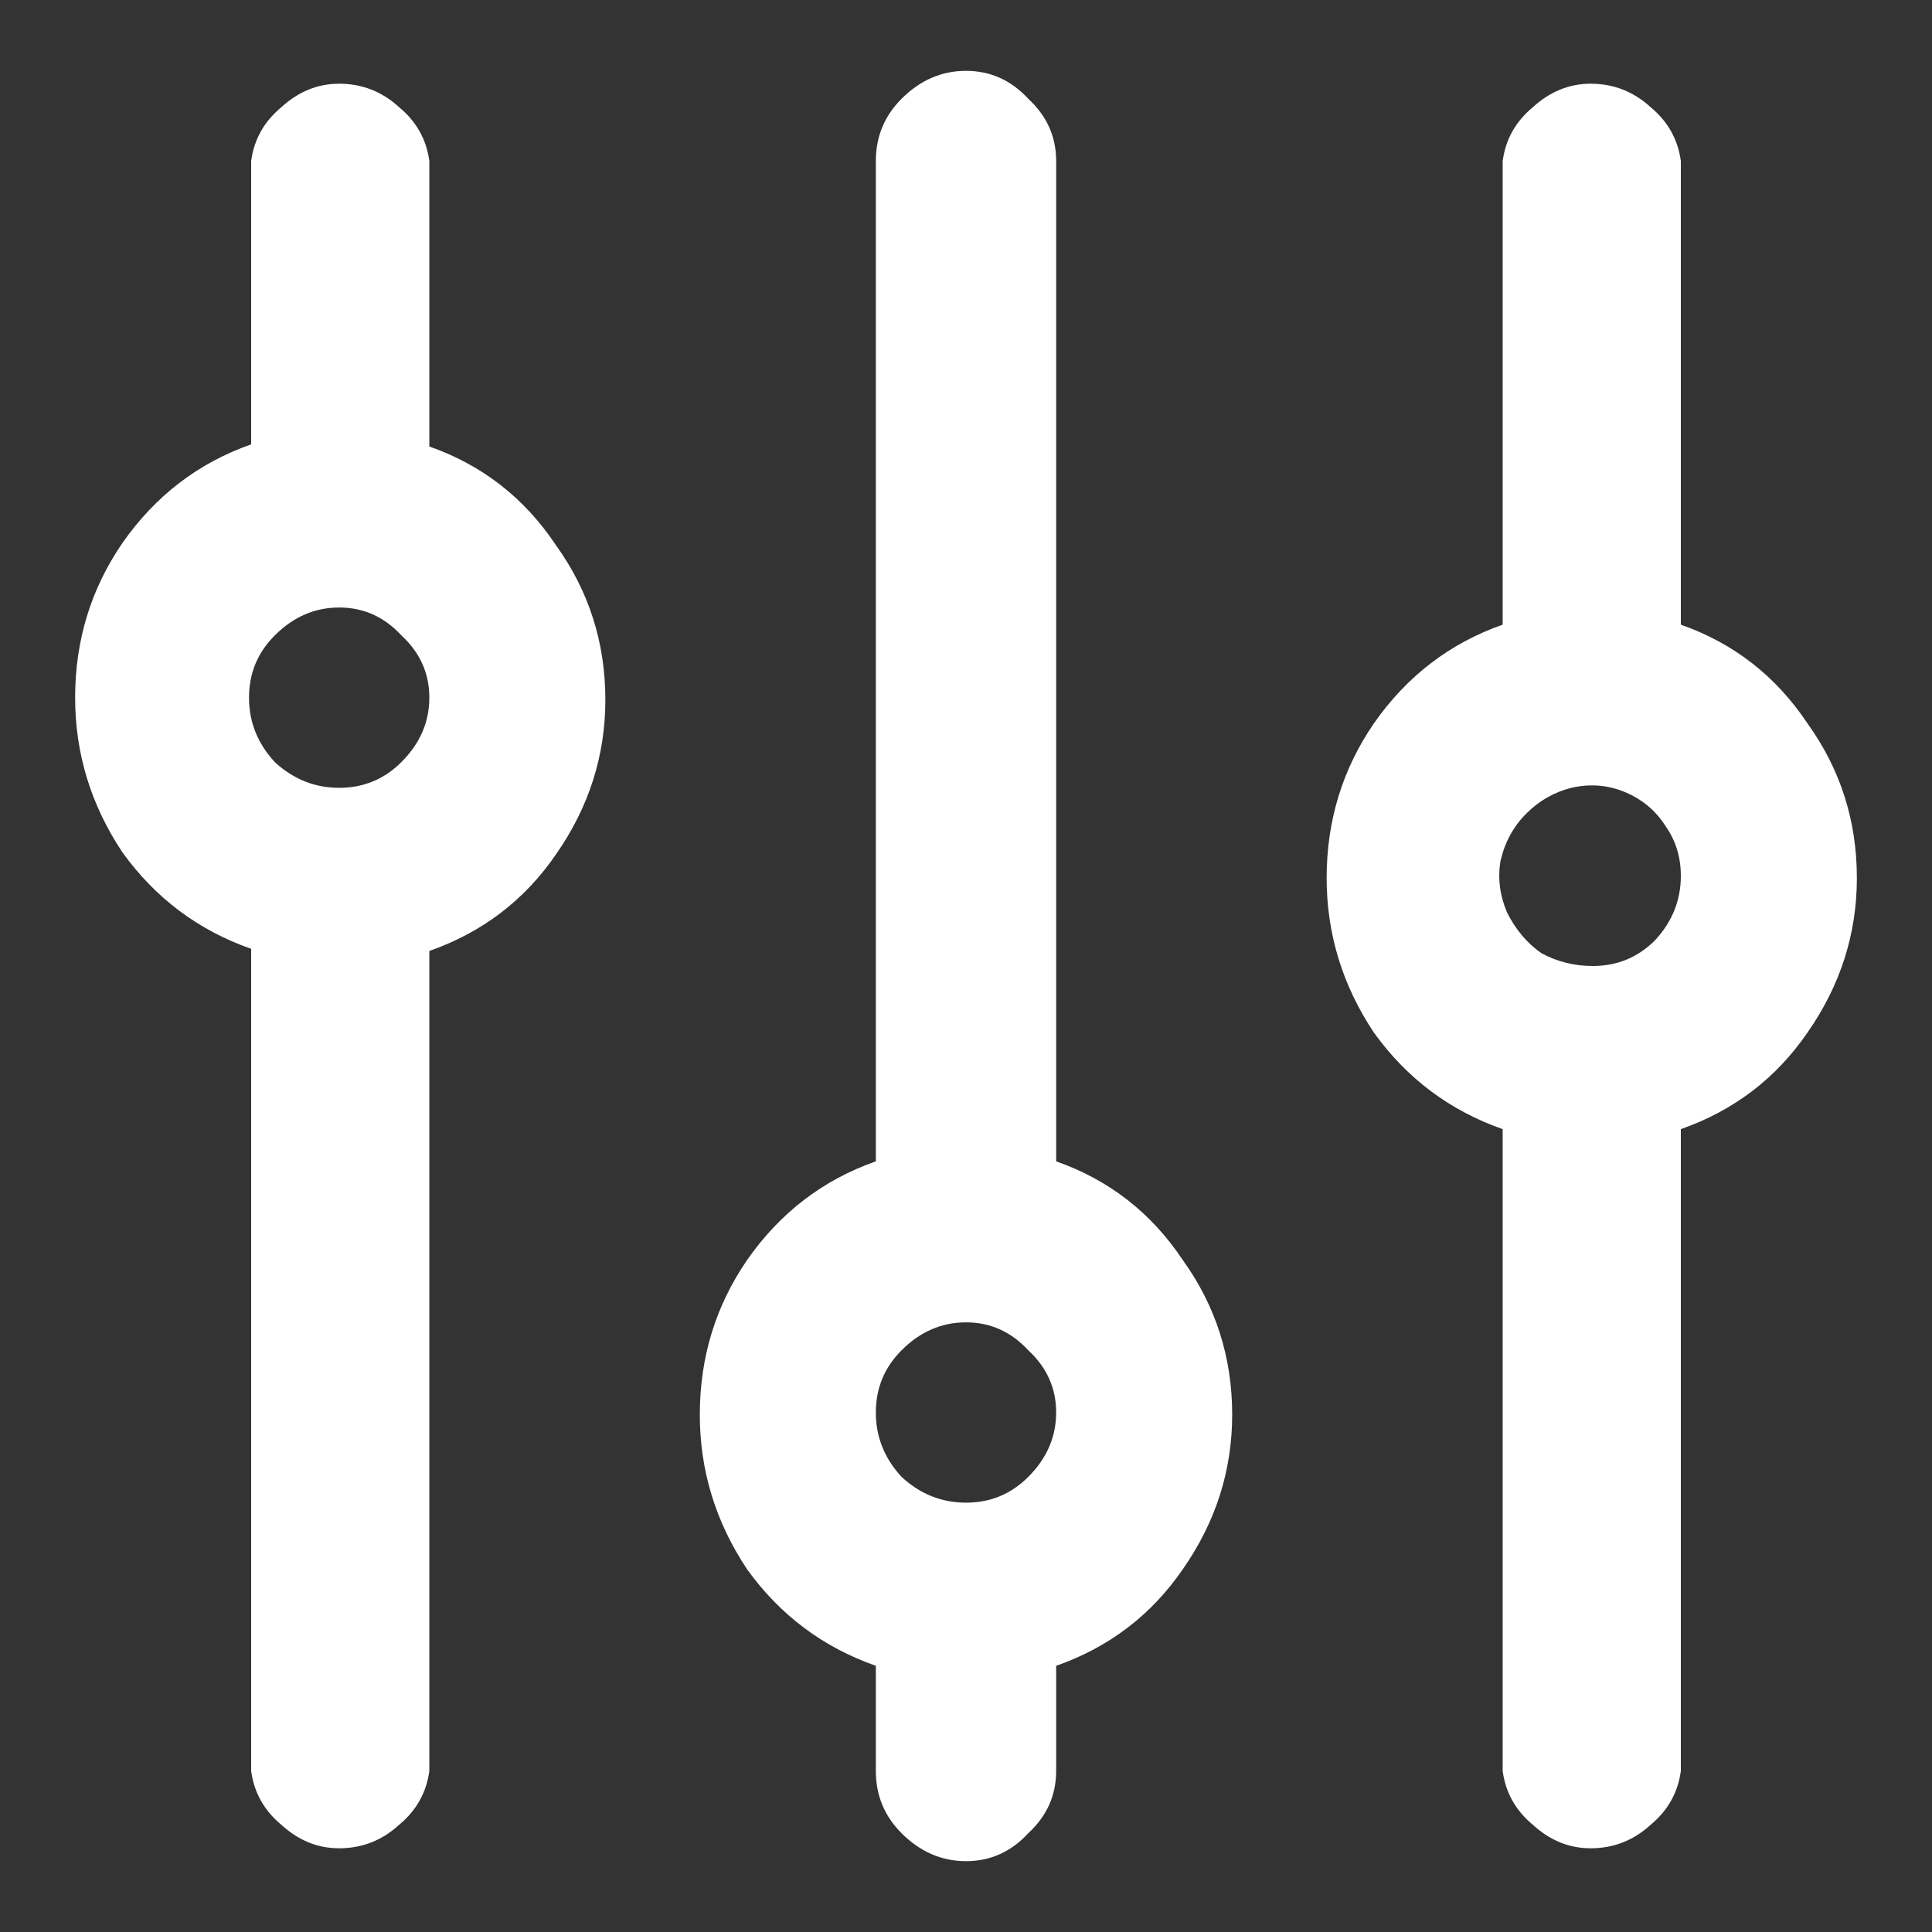 <svg width="18" height="18" viewBox="0 0 18 18" fill="none" xmlns="http://www.w3.org/2000/svg">
<rect x="0" y="0" width="18" height="18" fill="#333333" stroke="none"/>
<path d="M15.66 5.82V1.5C15.633 1.3 15.54 1.133 15.38 1C15.22 0.853 15.033 0.78 14.82 0.78C14.62 0.78 14.44 0.853 14.28 1C14.12 1.133 14.027 1.3 14 1.5V5.82C13.507 5.993 13.107 6.3 12.8 6.74C12.507 7.167 12.36 7.647 12.36 8.18C12.36 8.7 12.507 9.18 12.8 9.62C13.107 10.047 13.507 10.347 14 10.52V16.5C14.027 16.7 14.12 16.867 14.28 17C14.44 17.147 14.62 17.22 14.82 17.22C15.033 17.22 15.22 17.147 15.38 17C15.54 16.867 15.633 16.7 15.66 16.5V10.52C16.153 10.347 16.547 10.047 16.84 9.62C17.147 9.18 17.3 8.7 17.3 8.18C17.3 7.647 17.147 7.167 16.84 6.74C16.547 6.3 16.153 5.993 15.66 5.82ZM14.84 9C14.667 9 14.507 8.96 14.36 8.88C14.227 8.787 14.12 8.66 14.04 8.5C13.973 8.34 13.953 8.18 13.98 8.02C14.02 7.847 14.1 7.7 14.22 7.58C14.34 7.46 14.48 7.38 14.64 7.34C14.813 7.3 14.98 7.313 15.14 7.38C15.3 7.447 15.427 7.553 15.52 7.7C15.613 7.833 15.66 7.987 15.66 8.16C15.66 8.387 15.58 8.587 15.42 8.76C15.26 8.92 15.067 9 14.84 9ZM9.84 10.82V1.5C9.84 1.273 9.753 1.08 9.58 0.92C9.42 0.747 9.227 0.66 9 0.66C8.773 0.66 8.573 0.747 8.4 0.92C8.24 1.08 8.16 1.273 8.16 1.5V10.82C7.667 10.993 7.267 11.3 6.96 11.74C6.667 12.167 6.52 12.647 6.52 13.18C6.52 13.7 6.667 14.18 6.96 14.62C7.267 15.047 7.667 15.347 8.16 15.52V16.5C8.16 16.727 8.24 16.92 8.4 17.08C8.573 17.253 8.773 17.34 9 17.34C9.227 17.34 9.42 17.253 9.58 17.08C9.753 16.92 9.84 16.727 9.84 16.5V15.52C10.333 15.347 10.727 15.047 11.02 14.62C11.327 14.18 11.48 13.7 11.48 13.18C11.48 12.647 11.327 12.167 11.02 11.74C10.727 11.3 10.333 10.993 9.84 10.82ZM9 14C8.773 14 8.573 13.92 8.4 13.76C8.24 13.587 8.16 13.387 8.16 13.16C8.16 12.933 8.24 12.74 8.4 12.58C8.573 12.407 8.773 12.32 9 12.32C9.227 12.32 9.42 12.407 9.58 12.58C9.753 12.74 9.84 12.933 9.84 13.16C9.84 13.387 9.753 13.587 9.58 13.76C9.42 13.92 9.227 14 9 14ZM4 4.14V1.5C3.973 1.3 3.88 1.133 3.72 1C3.56 0.853 3.373 0.78 3.16 0.78C2.96 0.78 2.78 0.853 2.62 1C2.46 1.133 2.367 1.3 2.34 1.5V4.14C1.847 4.313 1.447 4.62 1.14 5.06C0.847 5.487 0.7 5.967 0.7 6.5C0.7 7.02 0.847 7.5 1.14 7.94C1.447 8.367 1.847 8.667 2.34 8.84V16.5C2.367 16.7 2.46 16.867 2.62 17C2.78 17.147 2.96 17.22 3.16 17.22C3.373 17.22 3.56 17.147 3.72 17C3.88 16.867 3.973 16.7 4 16.5V8.86C4.493 8.687 4.887 8.387 5.18 7.96C5.487 7.52 5.64 7.04 5.64 6.52C5.64 5.987 5.487 5.507 5.18 5.08C4.887 4.64 4.493 4.333 4 4.16V4.14ZM3.16 7.34C2.933 7.34 2.733 7.26 2.56 7.1C2.4 6.927 2.32 6.727 2.32 6.5C2.32 6.273 2.4 6.08 2.56 5.92C2.733 5.747 2.933 5.66 3.16 5.66C3.387 5.66 3.58 5.747 3.74 5.92C3.913 6.08 4 6.273 4 6.5C4 6.727 3.913 6.927 3.74 7.1C3.58 7.26 3.387 7.34 3.16 7.34Z" fill="white"/>
</svg>
